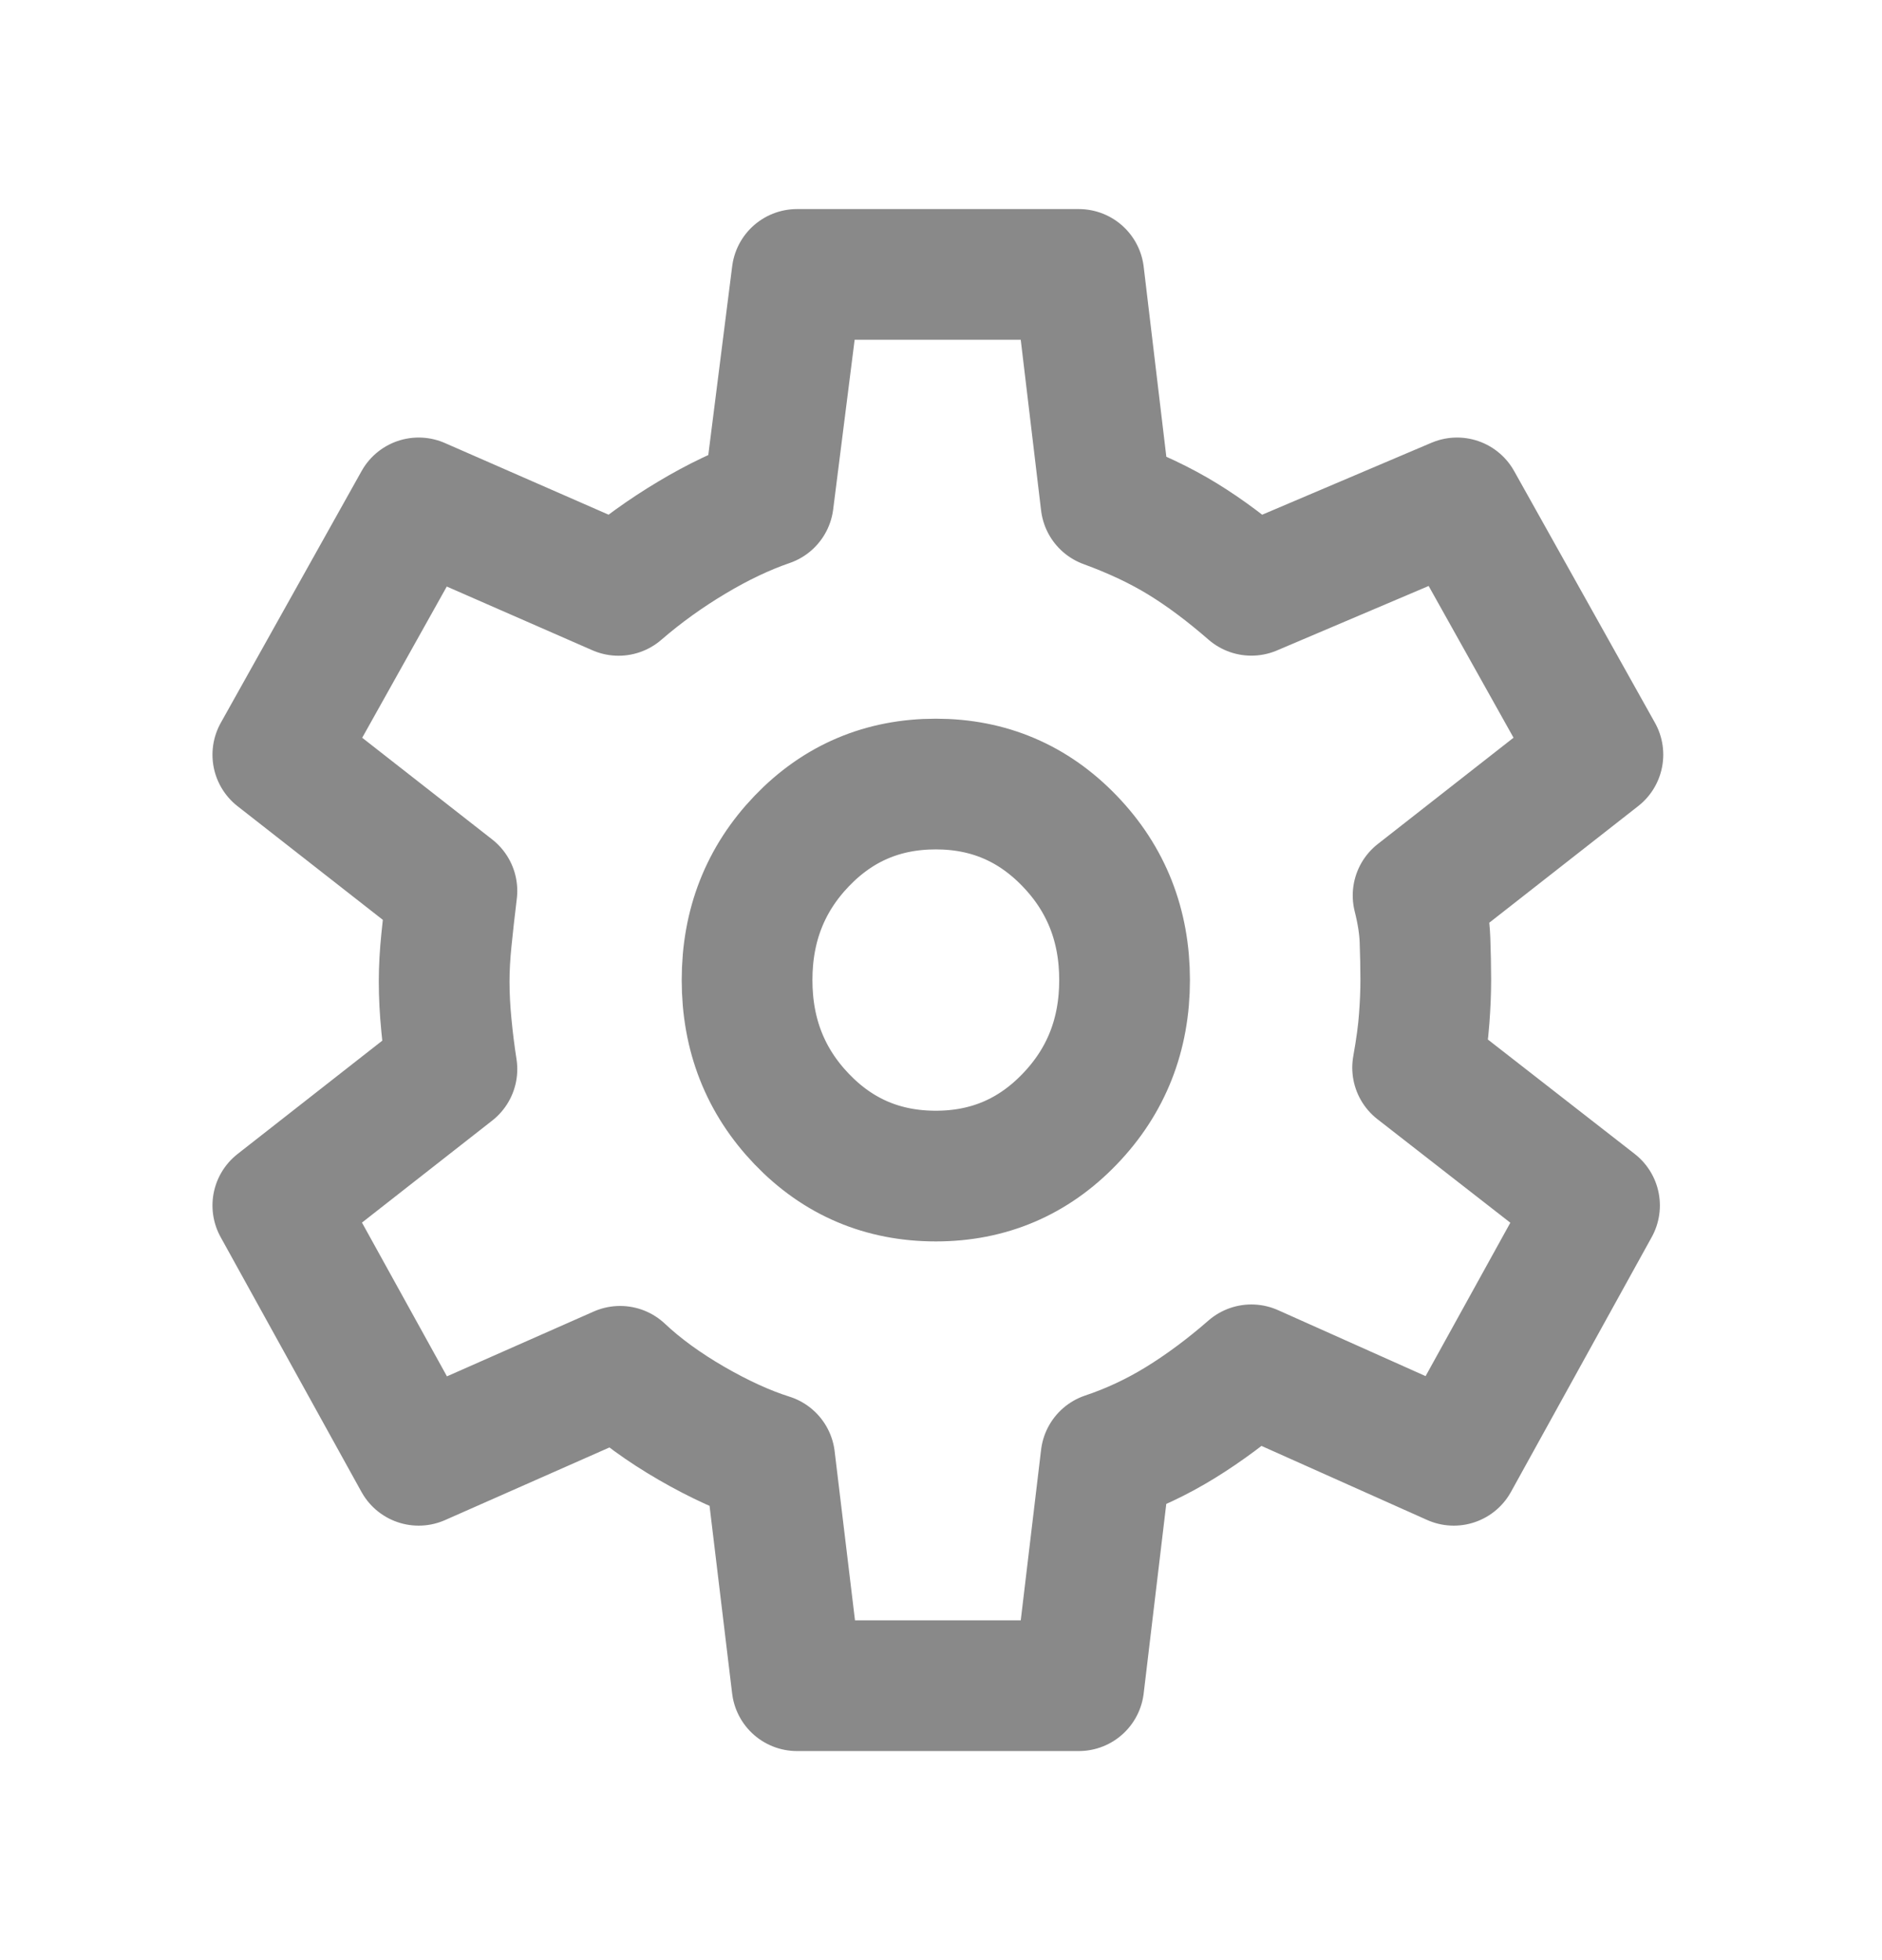 <svg width="24" height="25" viewBox="0 0 24 25" fill="none" xmlns="http://www.w3.org/2000/svg">
<path d="M10.164 21.5L9.816 18.608C9.508 18.511 9.176 18.36 8.819 18.154C8.462 17.947 8.158 17.726 7.908 17.49L5.339 18.625L3.543 15.375L5.763 13.636C5.735 13.456 5.711 13.27 5.693 13.078C5.674 12.886 5.664 12.7 5.664 12.519C5.664 12.351 5.674 12.174 5.693 11.989C5.711 11.804 5.735 11.595 5.763 11.363L3.543 9.626L5.339 6.414L7.888 7.53C8.176 7.281 8.487 7.057 8.822 6.857C9.156 6.657 9.481 6.502 9.798 6.393L10.164 3.5H13.757L14.104 6.412C14.473 6.547 14.799 6.701 15.082 6.875C15.366 7.049 15.657 7.267 15.958 7.529L18.581 6.414L20.377 9.625L18.084 11.421C18.136 11.628 18.166 11.817 18.172 11.99C18.178 12.163 18.182 12.333 18.182 12.5C18.182 12.655 18.175 12.819 18.162 12.991C18.15 13.164 18.122 13.372 18.078 13.617L20.334 15.375L18.539 18.625L15.958 17.471C15.658 17.733 15.356 17.957 15.053 18.144C14.749 18.331 14.433 18.479 14.104 18.589L13.757 21.5H10.164ZM11.934 15C12.605 15 13.175 14.758 13.641 14.273C14.108 13.788 14.341 13.197 14.341 12.5C14.341 11.803 14.108 11.212 13.641 10.727C13.175 10.242 12.605 10 11.934 10C11.259 10 10.689 10.242 10.224 10.727C9.759 11.212 9.527 11.803 9.527 12.5C9.527 13.197 9.759 13.788 10.224 14.273C10.689 14.758 11.259 15 11.934 15Z" stroke="#898989" stroke-width="1.667" stroke-linecap="round" stroke-linejoin="round"/>
</svg>
